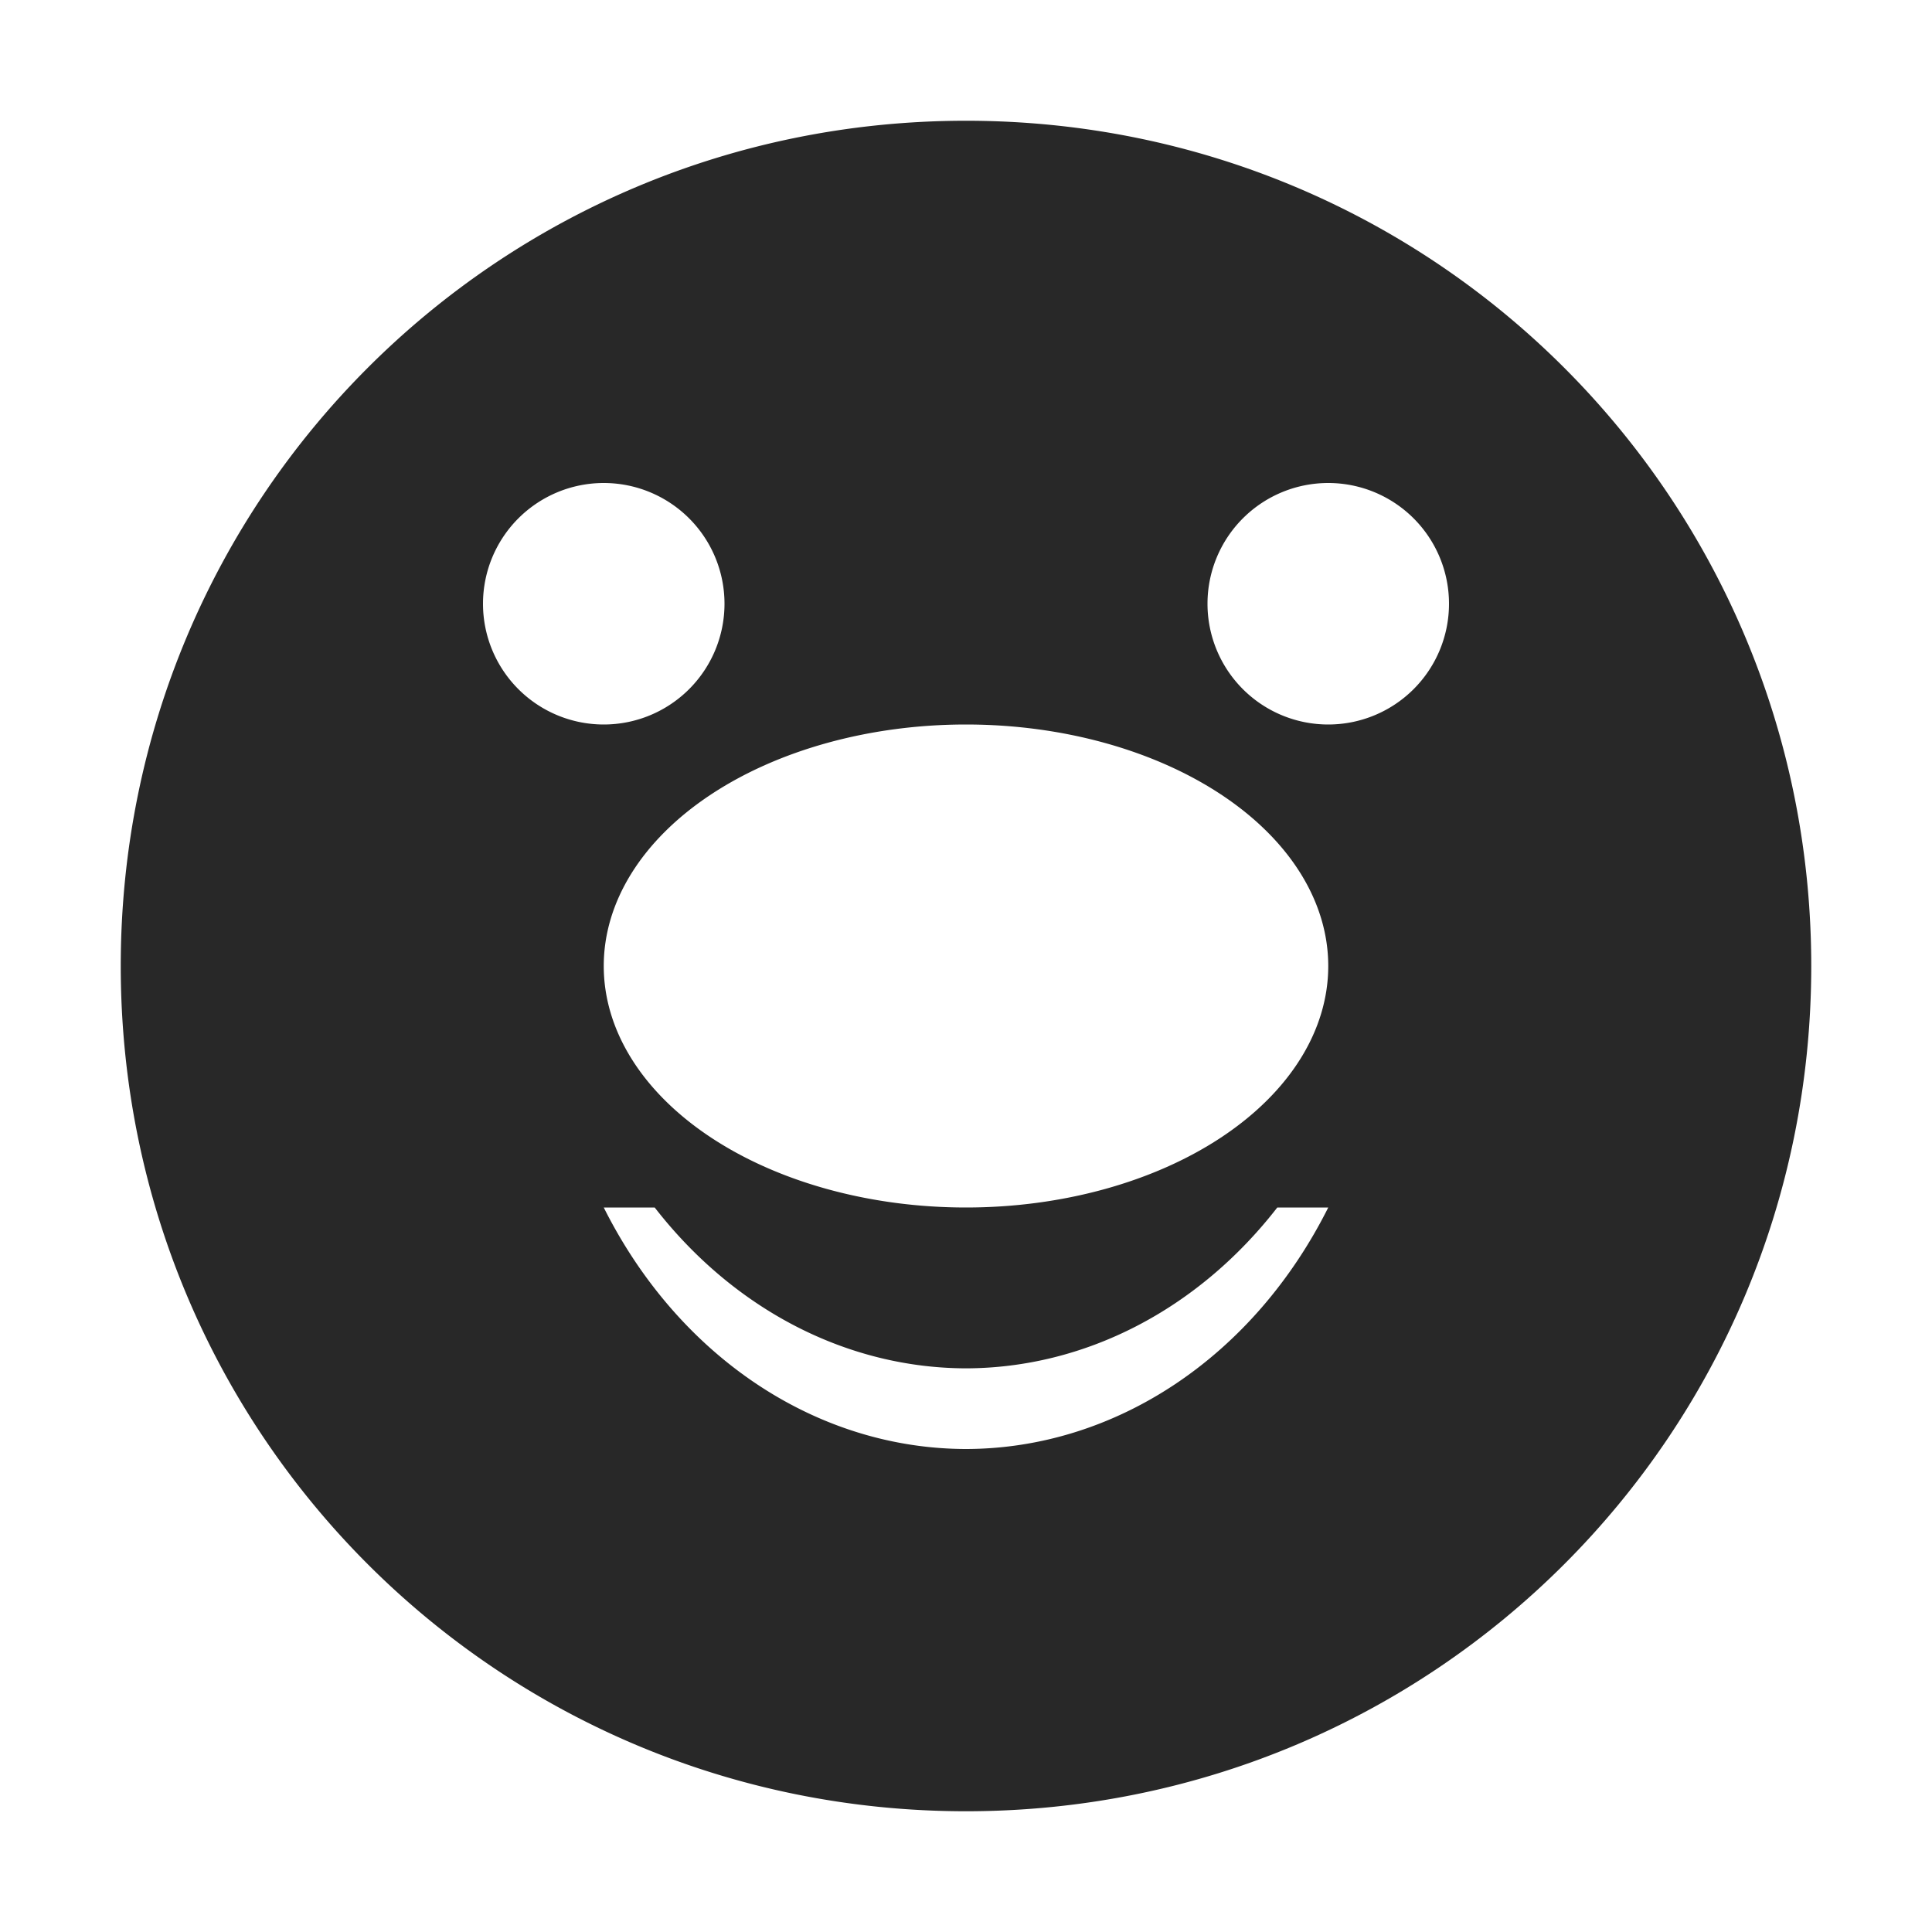 <svg width="16" height="16" version="1.1" xmlns="http://www.w3.org/2000/svg">
  <defs>
    <style id="current-color-scheme" type="text/css">.ColorScheme-Text { color:#282828; } .ColorScheme-Highlight { color:#458588; }</style>
  </defs>
  <path class="ColorScheme-Text" d="m8 1c-3.878 0-7 3.122-7 7s3.122 7 7 7 7-3.122 7-7-3.122-7-7-7zm-3 3a1 1 0 0 1 1 1 1 1 0 0 1-1 1 1 1 0 0 1-1-1 1 1 0 0 1 1-1zm6 0a1 1 0 0 1 1 1 1 1 0 0 1-1 1 1 1 0 0 1-1-1 1 1 0 0 1 1-1zm-3 2a3 2 0 0 1 3 2 3 2 0 0 1-3 2 3 2 0 0 1-3-2 3 2 0 0 1 3-2zm-3 4h0.422a3.469 4 0 0 0 2.578 1.332 3.469 4 0 0 0 2.578-1.332h0.422a3.469 4 0 0 1-2.998 2 3.469 4 0 0 1-3.002-2z" fill="currentColor"/>
</svg>
